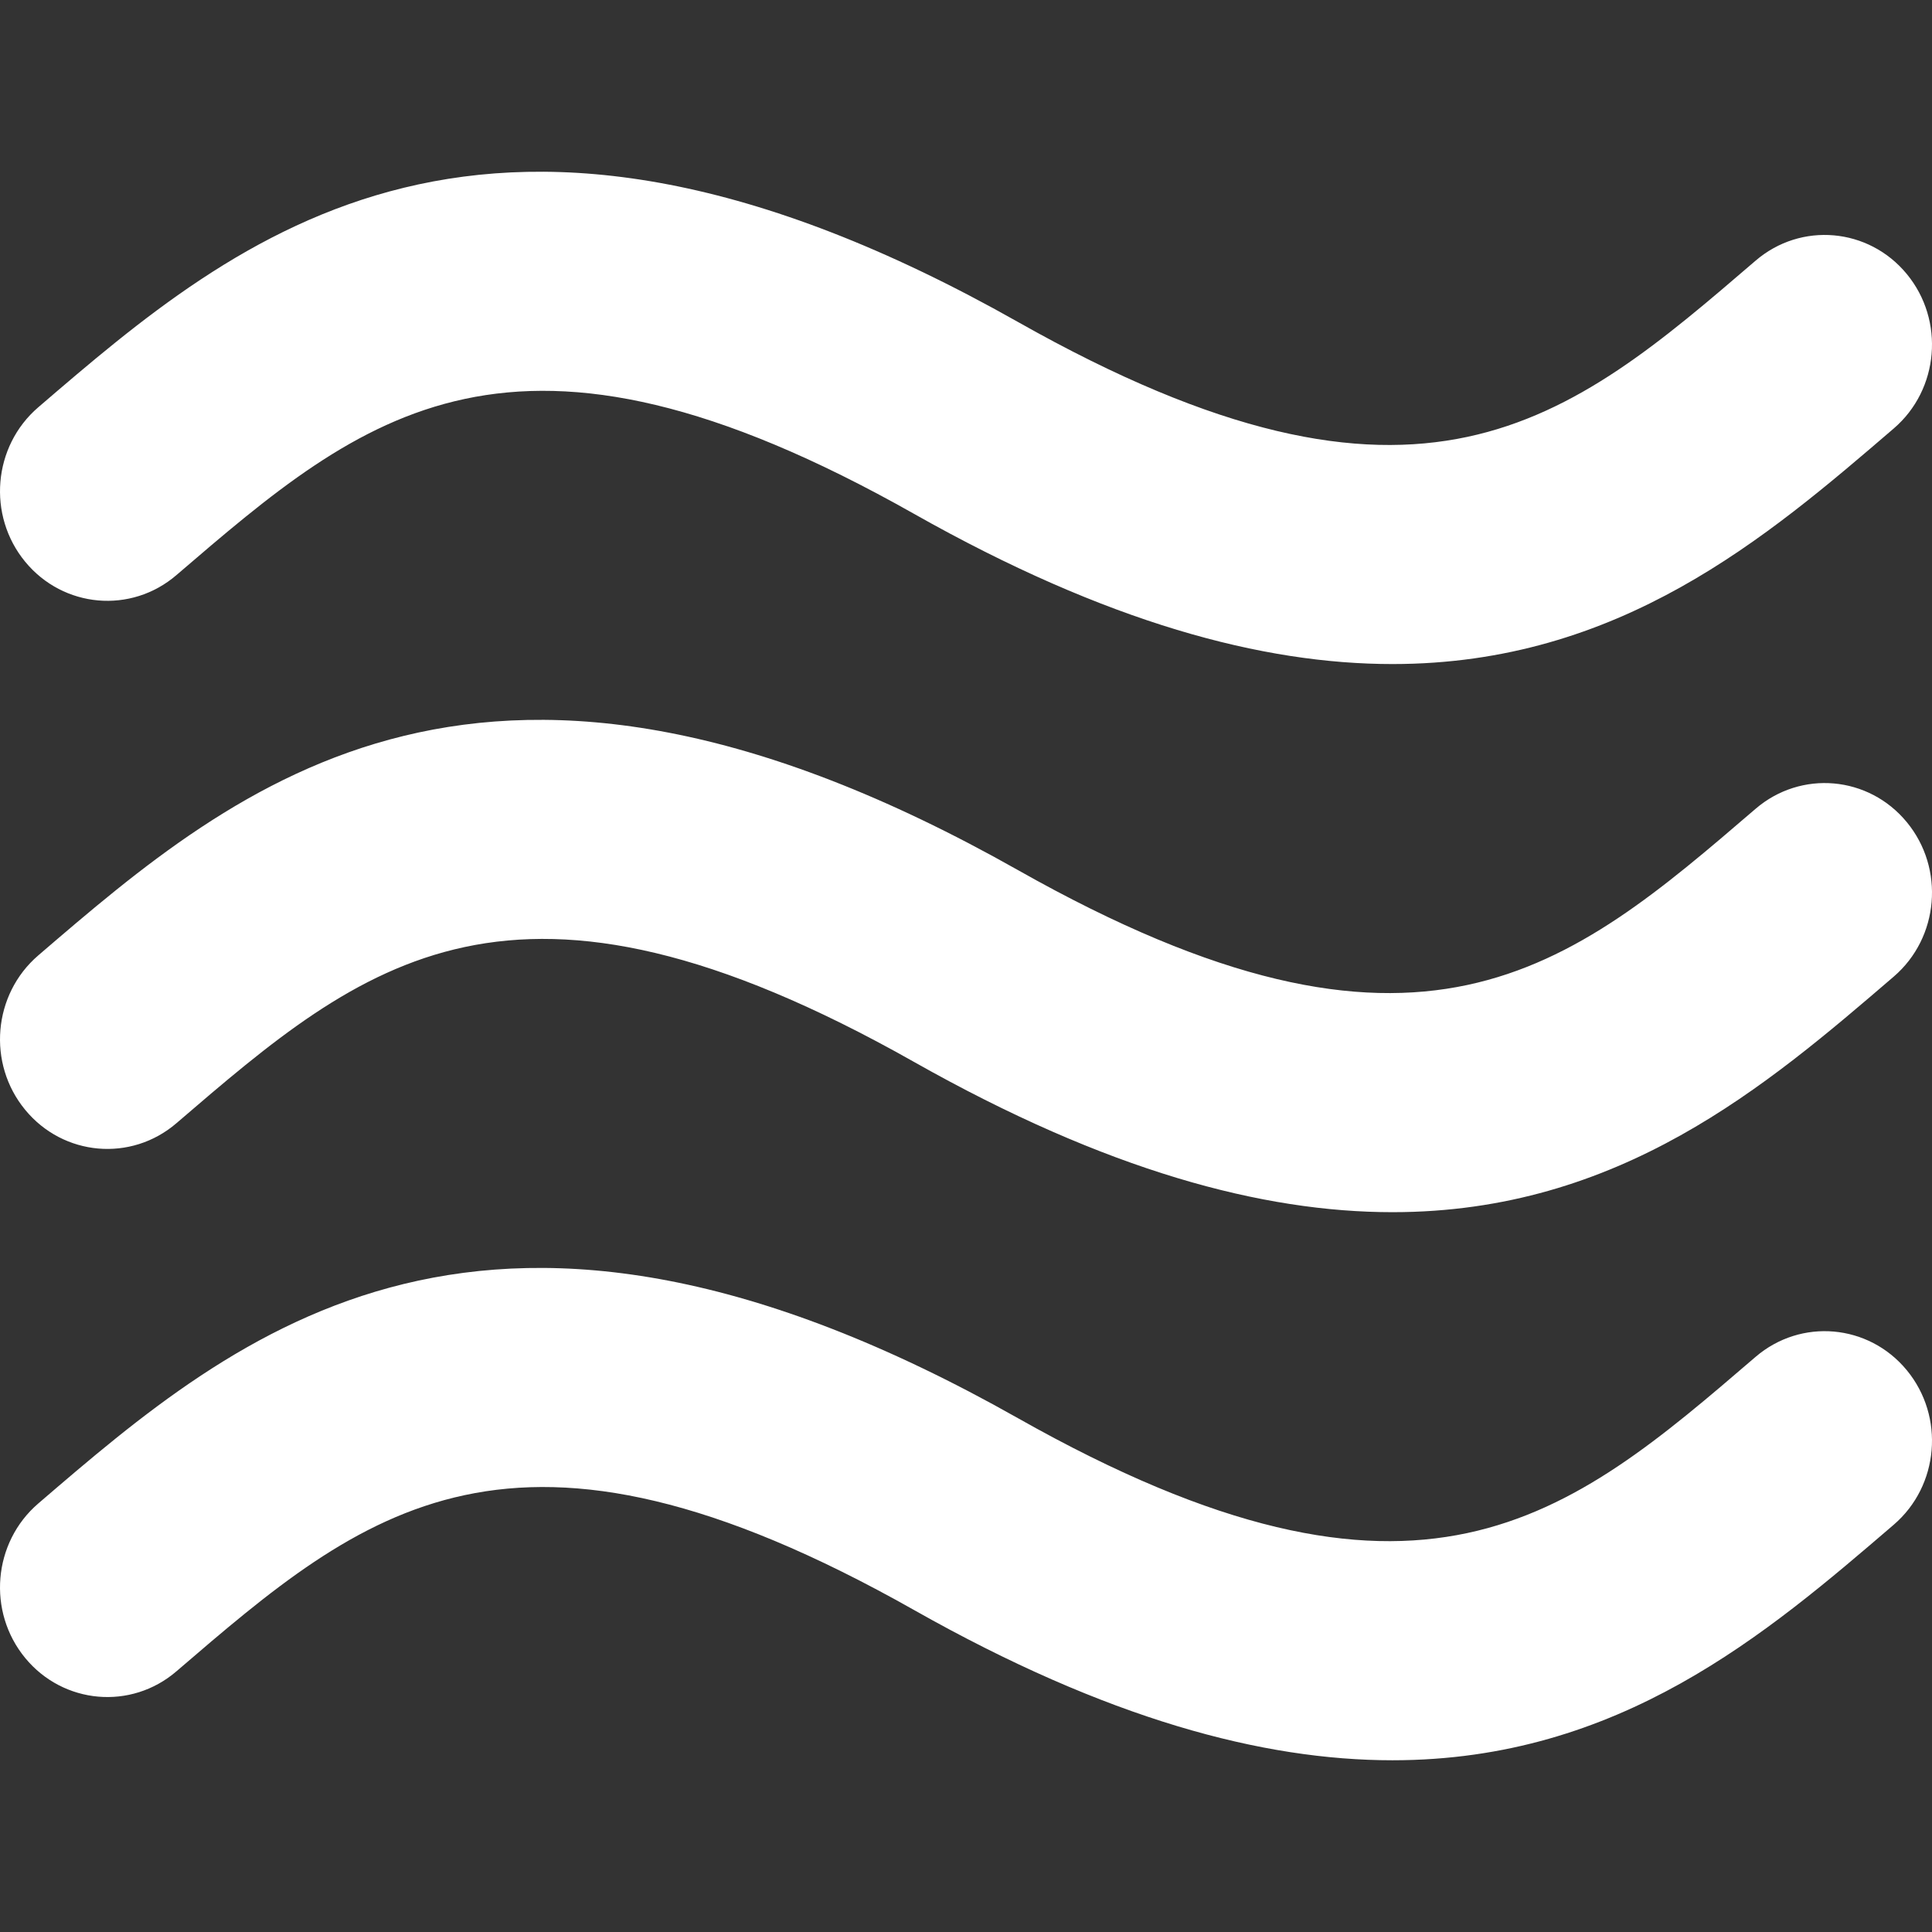 <?xml version="1.0" encoding="iso-8859-1"?>
<!-- Generator: Adobe Illustrator 18.1.1, SVG Export Plug-In . SVG Version: 6.00 Build 0)  -->
<svg version="1.1" id="Capa_1" xmlns="http://www.w3.org/2000/svg" xmlns:xlink="http://www.w3.org/1999/xlink" x="0px" y="0px"
	 viewBox="0 0 90 90" style="enable-background:new 0 0 90 90;" xml:space="preserve">
<rect x="0" y="0" width="90" height="90" fill="#333333" stroke="none"/>
<g>
	<path style="fill:#FFF;" d="M8.219,26.79c8.736-7.502,15.637-13.433,34.359-2.854c8.994,5.081,16.249,6.999,22.289,6.998
		c10.575,0,17.426-5.883,23.352-10.975c2.113-1.814,2.385-5.035,0.607-7.194s-4.932-2.438-7.045-0.621
		c-8.735,7.505-15.635,13.434-34.363,2.853c-24.739-13.975-36.326-4.02-45.637,3.977c-2.112,1.815-2.385,5.036-0.607,7.195
		C2.951,28.327,6.105,28.606,8.219,26.79z M81.781,37.678c-8.735,7.503-15.635,13.433-34.363,2.853
		C22.679,26.555,11.092,36.51,1.781,44.508c-2.112,1.816-2.385,5.037-0.607,7.193c1.777,2.159,4.932,2.438,7.045,0.622
		c8.736-7.503,15.637-13.433,34.359-2.855c8.994,5.081,16.249,7,22.289,7c10.575,0,17.426-5.884,23.352-10.975
		c2.113-1.816,2.385-5.037,0.607-7.194C87.049,36.138,83.895,35.861,81.781,37.678z M81.781,63.209
		c-8.735,7.504-15.635,13.433-34.363,2.854C22.679,52.087,11.092,62.042,1.781,70.04c-2.112,1.815-2.385,5.037-0.607,7.196
		c1.777,2.156,4.932,2.436,7.045,0.62C16.955,70.351,23.855,64.424,42.578,75c8.994,5.083,16.249,7,22.289,7
		c10.575,0,17.426-5.884,23.352-10.974c2.113-1.815,2.385-5.038,0.607-7.196C87.048,61.672,83.895,61.395,81.781,63.209z"/>
</g>
<g>
</g>
<g>
</g>
<g>
</g>
<g>
</g>
<g>
</g>
<g>
</g>
<g>
</g>
<g>
</g>
<g>
</g>
<g>
</g>
<g>
</g>
<g>
</g>
<g>
</g>
<g>
</g>
<g>
</g>
</svg>
